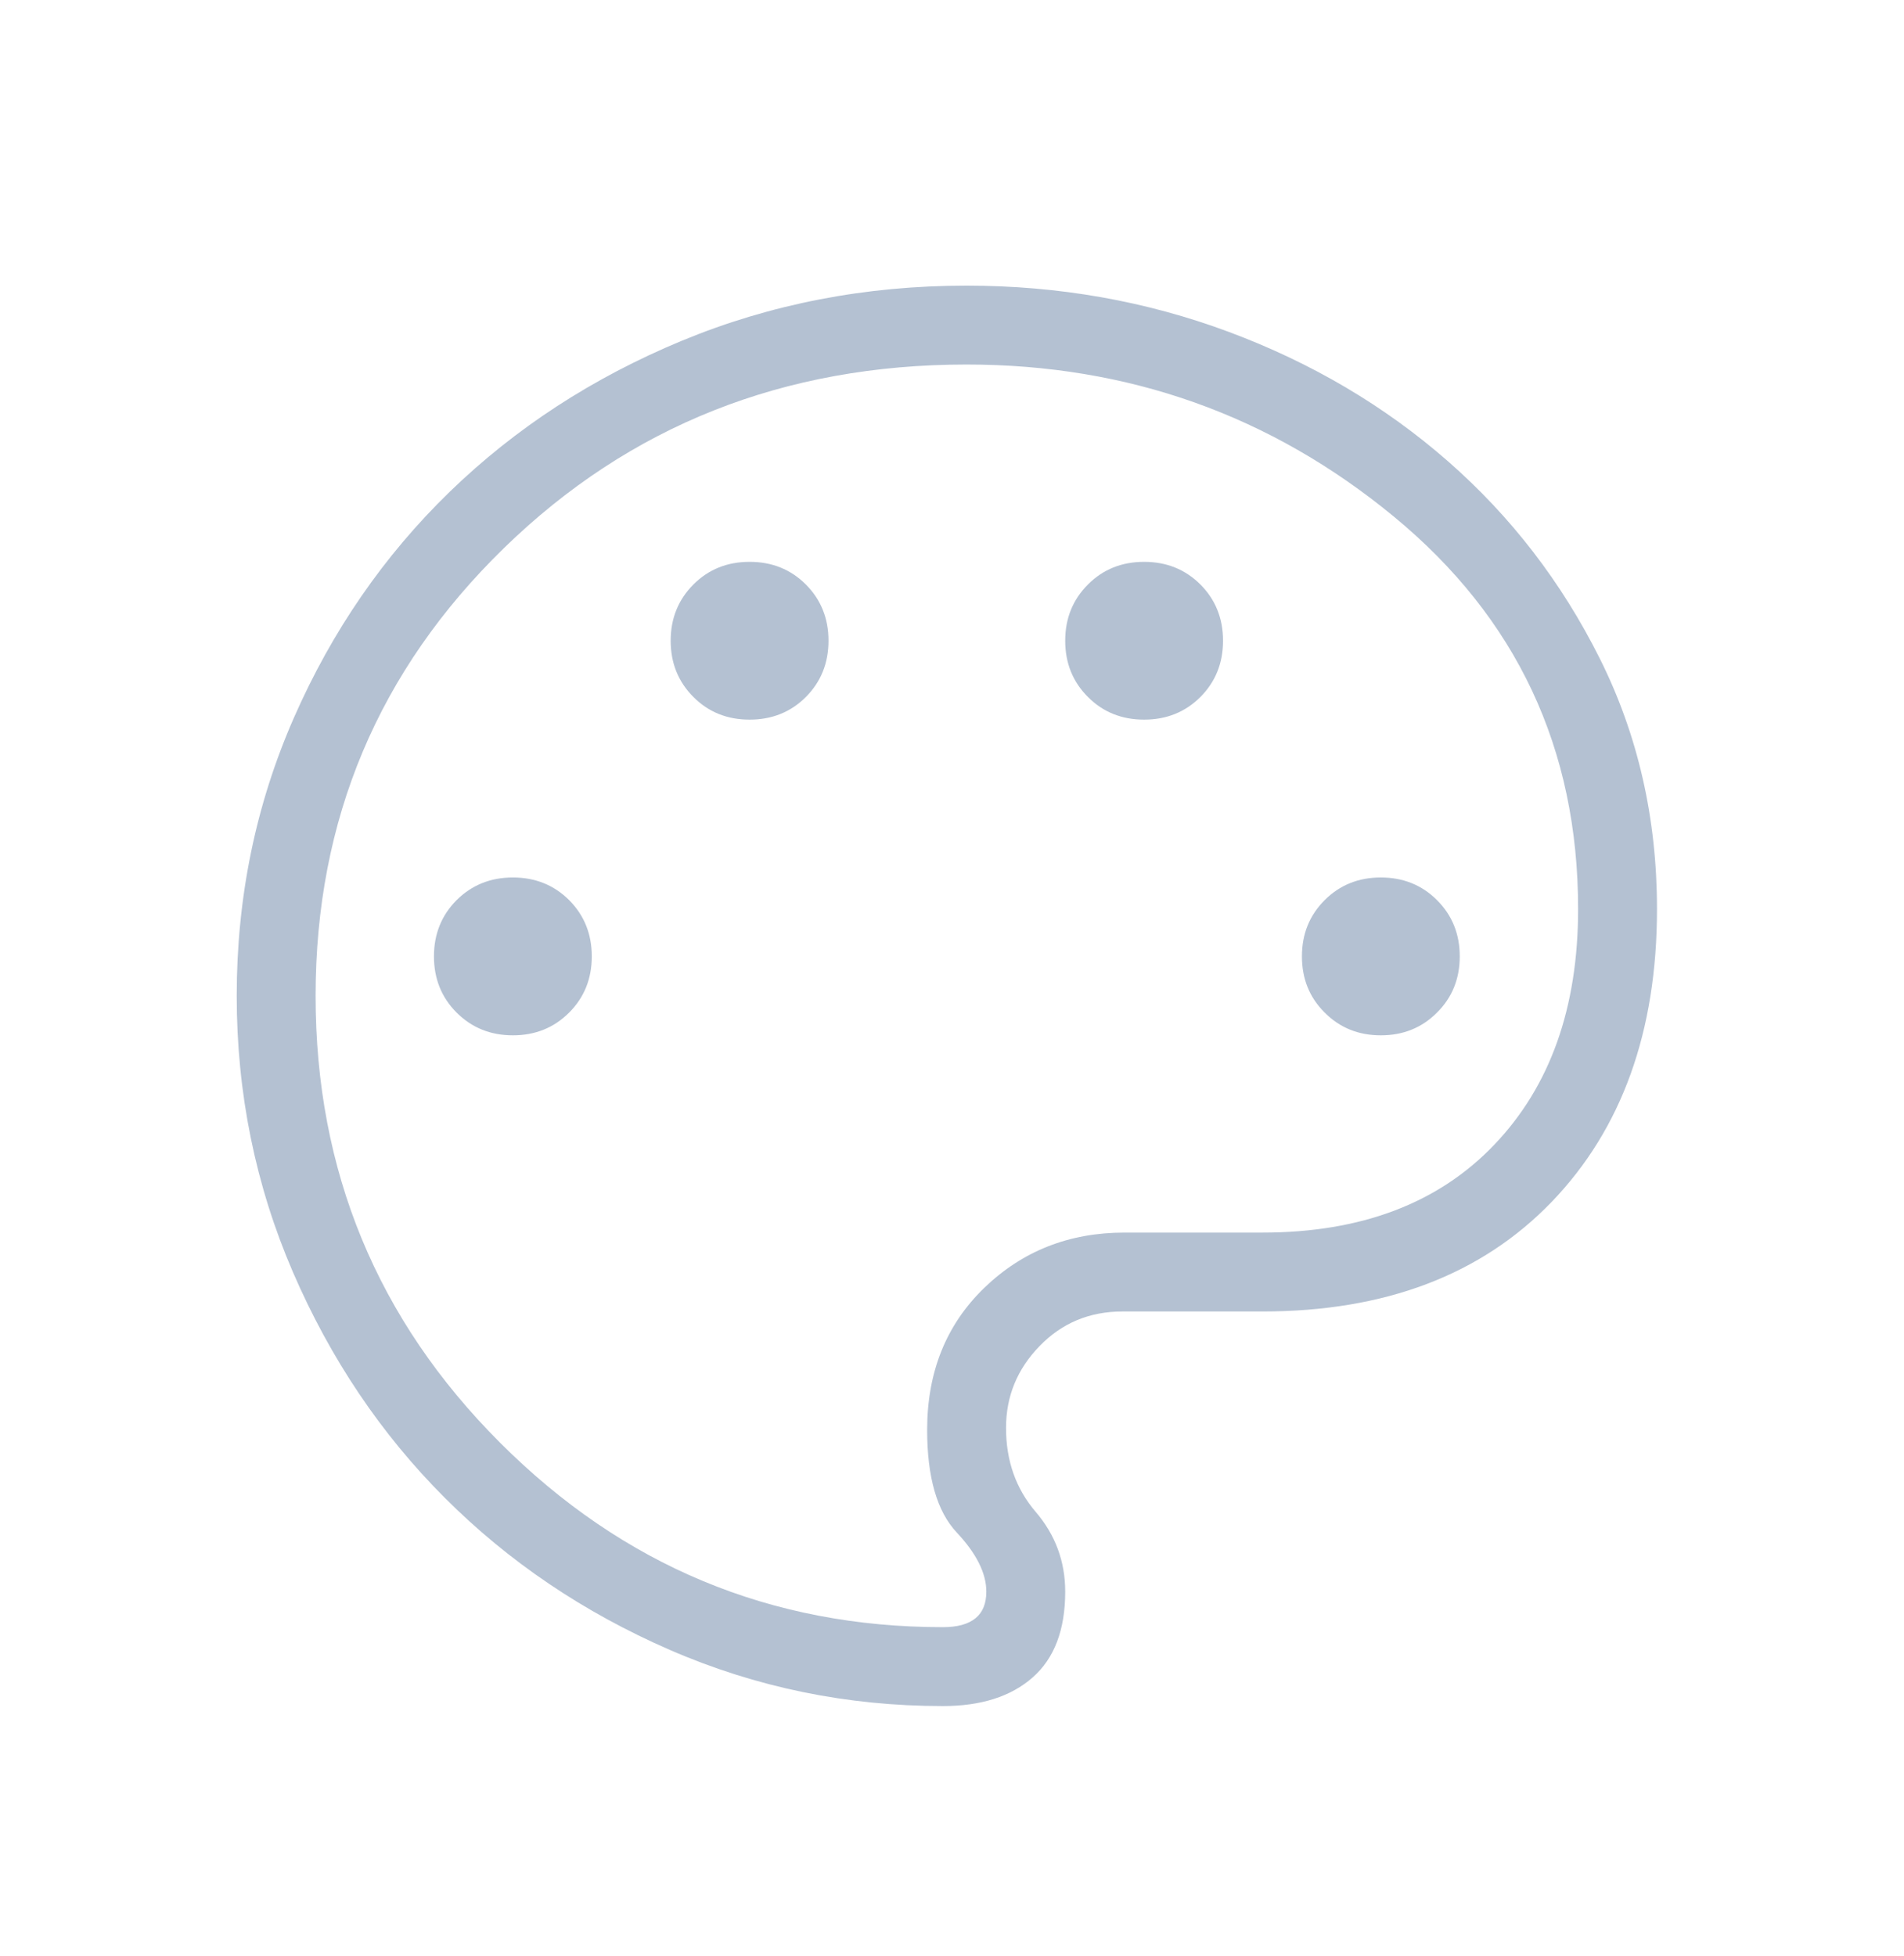 <svg width="37" height="38" viewBox="0 0 37 38" fill="none" xmlns="http://www.w3.org/2000/svg">
<mask id="mask0_1548_1513" style="mask-type:alpha" maskUnits="userSpaceOnUse" x="0" y="0" width="37" height="38">
<rect y="0.95" width="36.8" height="36.8" fill="#D9D9D9"/>
</mask>
<g mask="url(#mask0_1548_1513)">
<path d="M18.323 33.15C16.458 33.15 14.688 32.786 13.015 32.058C11.341 31.329 9.884 30.345 8.645 29.105C7.405 27.866 6.421 26.403 5.692 24.717C4.964 23.03 4.6 21.241 4.6 19.35C4.6 17.433 4.971 15.632 5.712 13.945C6.453 12.258 7.462 10.795 8.74 9.555C10.018 8.316 11.52 7.339 13.245 6.623C14.97 5.908 16.816 5.55 18.783 5.55C20.572 5.55 22.272 5.85 23.882 6.45C25.492 7.051 26.91 7.888 28.137 8.962C29.363 10.035 30.347 11.313 31.088 12.795C31.829 14.277 32.2 15.9 32.2 17.663C32.2 20.04 31.517 21.938 30.15 23.357C28.782 24.774 26.91 25.483 24.533 25.483H21.812C21.173 25.483 20.636 25.707 20.202 26.155C19.767 26.602 19.55 27.132 19.55 27.745C19.55 28.384 19.742 28.927 20.125 29.375C20.508 29.822 20.7 30.339 20.7 30.927C20.7 31.668 20.489 32.223 20.068 32.593C19.646 32.965 19.064 33.15 18.323 33.15ZM9.967 20.117C10.401 20.117 10.766 19.97 11.06 19.675C11.353 19.382 11.5 19.018 11.5 18.583C11.5 18.149 11.353 17.785 11.06 17.49C10.766 17.197 10.401 17.05 9.967 17.05C9.532 17.05 9.168 17.197 8.873 17.49C8.58 17.785 8.433 18.149 8.433 18.583C8.433 19.018 8.58 19.382 8.873 19.675C9.168 19.97 9.532 20.117 9.967 20.117ZM14.567 13.983C15.001 13.983 15.366 13.837 15.66 13.543C15.953 13.249 16.1 12.884 16.1 12.45C16.1 12.016 15.953 11.651 15.66 11.357C15.366 11.063 15.001 10.917 14.567 10.917C14.132 10.917 13.768 11.063 13.475 11.357C13.181 11.651 13.033 12.016 13.033 12.45C13.033 12.884 13.181 13.249 13.475 13.543C13.768 13.837 14.132 13.983 14.567 13.983ZM22.233 13.983C22.668 13.983 23.032 13.837 23.327 13.543C23.62 13.249 23.767 12.884 23.767 12.45C23.767 12.016 23.62 11.651 23.327 11.357C23.032 11.063 22.668 10.917 22.233 10.917C21.799 10.917 21.435 11.063 21.142 11.357C20.847 11.651 20.7 12.016 20.7 12.45C20.7 12.884 20.847 13.249 21.142 13.543C21.435 13.837 21.799 13.983 22.233 13.983ZM26.833 20.117C27.268 20.117 27.632 19.97 27.925 19.675C28.22 19.382 28.367 19.018 28.367 18.583C28.367 18.149 28.22 17.785 27.925 17.49C27.632 17.197 27.268 17.05 26.833 17.05C26.399 17.05 26.035 17.197 25.742 17.49C25.447 17.785 25.3 18.149 25.3 18.583C25.3 19.018 25.447 19.382 25.742 19.675C26.035 19.97 26.399 20.117 26.833 20.117ZM18.323 31.617C18.605 31.617 18.816 31.559 18.957 31.443C19.097 31.329 19.167 31.157 19.167 30.927C19.167 30.569 18.975 30.186 18.592 29.777C18.208 29.368 18.017 28.703 18.017 27.783C18.017 26.659 18.387 25.739 19.128 25.023C19.869 24.308 20.777 23.95 21.85 23.95H24.533C26.45 23.95 27.952 23.381 29.038 22.243C30.124 21.107 30.667 19.58 30.667 17.663C30.667 14.546 29.472 12.003 27.083 10.035C24.693 8.067 21.927 7.083 18.783 7.083C15.231 7.083 12.235 8.272 9.795 10.648C7.354 13.025 6.133 15.926 6.133 19.35C6.133 22.749 7.328 25.643 9.718 28.033C12.107 30.422 14.976 31.617 18.323 31.617Z" fill="#B4C1D2"/>
</g>
</svg>
